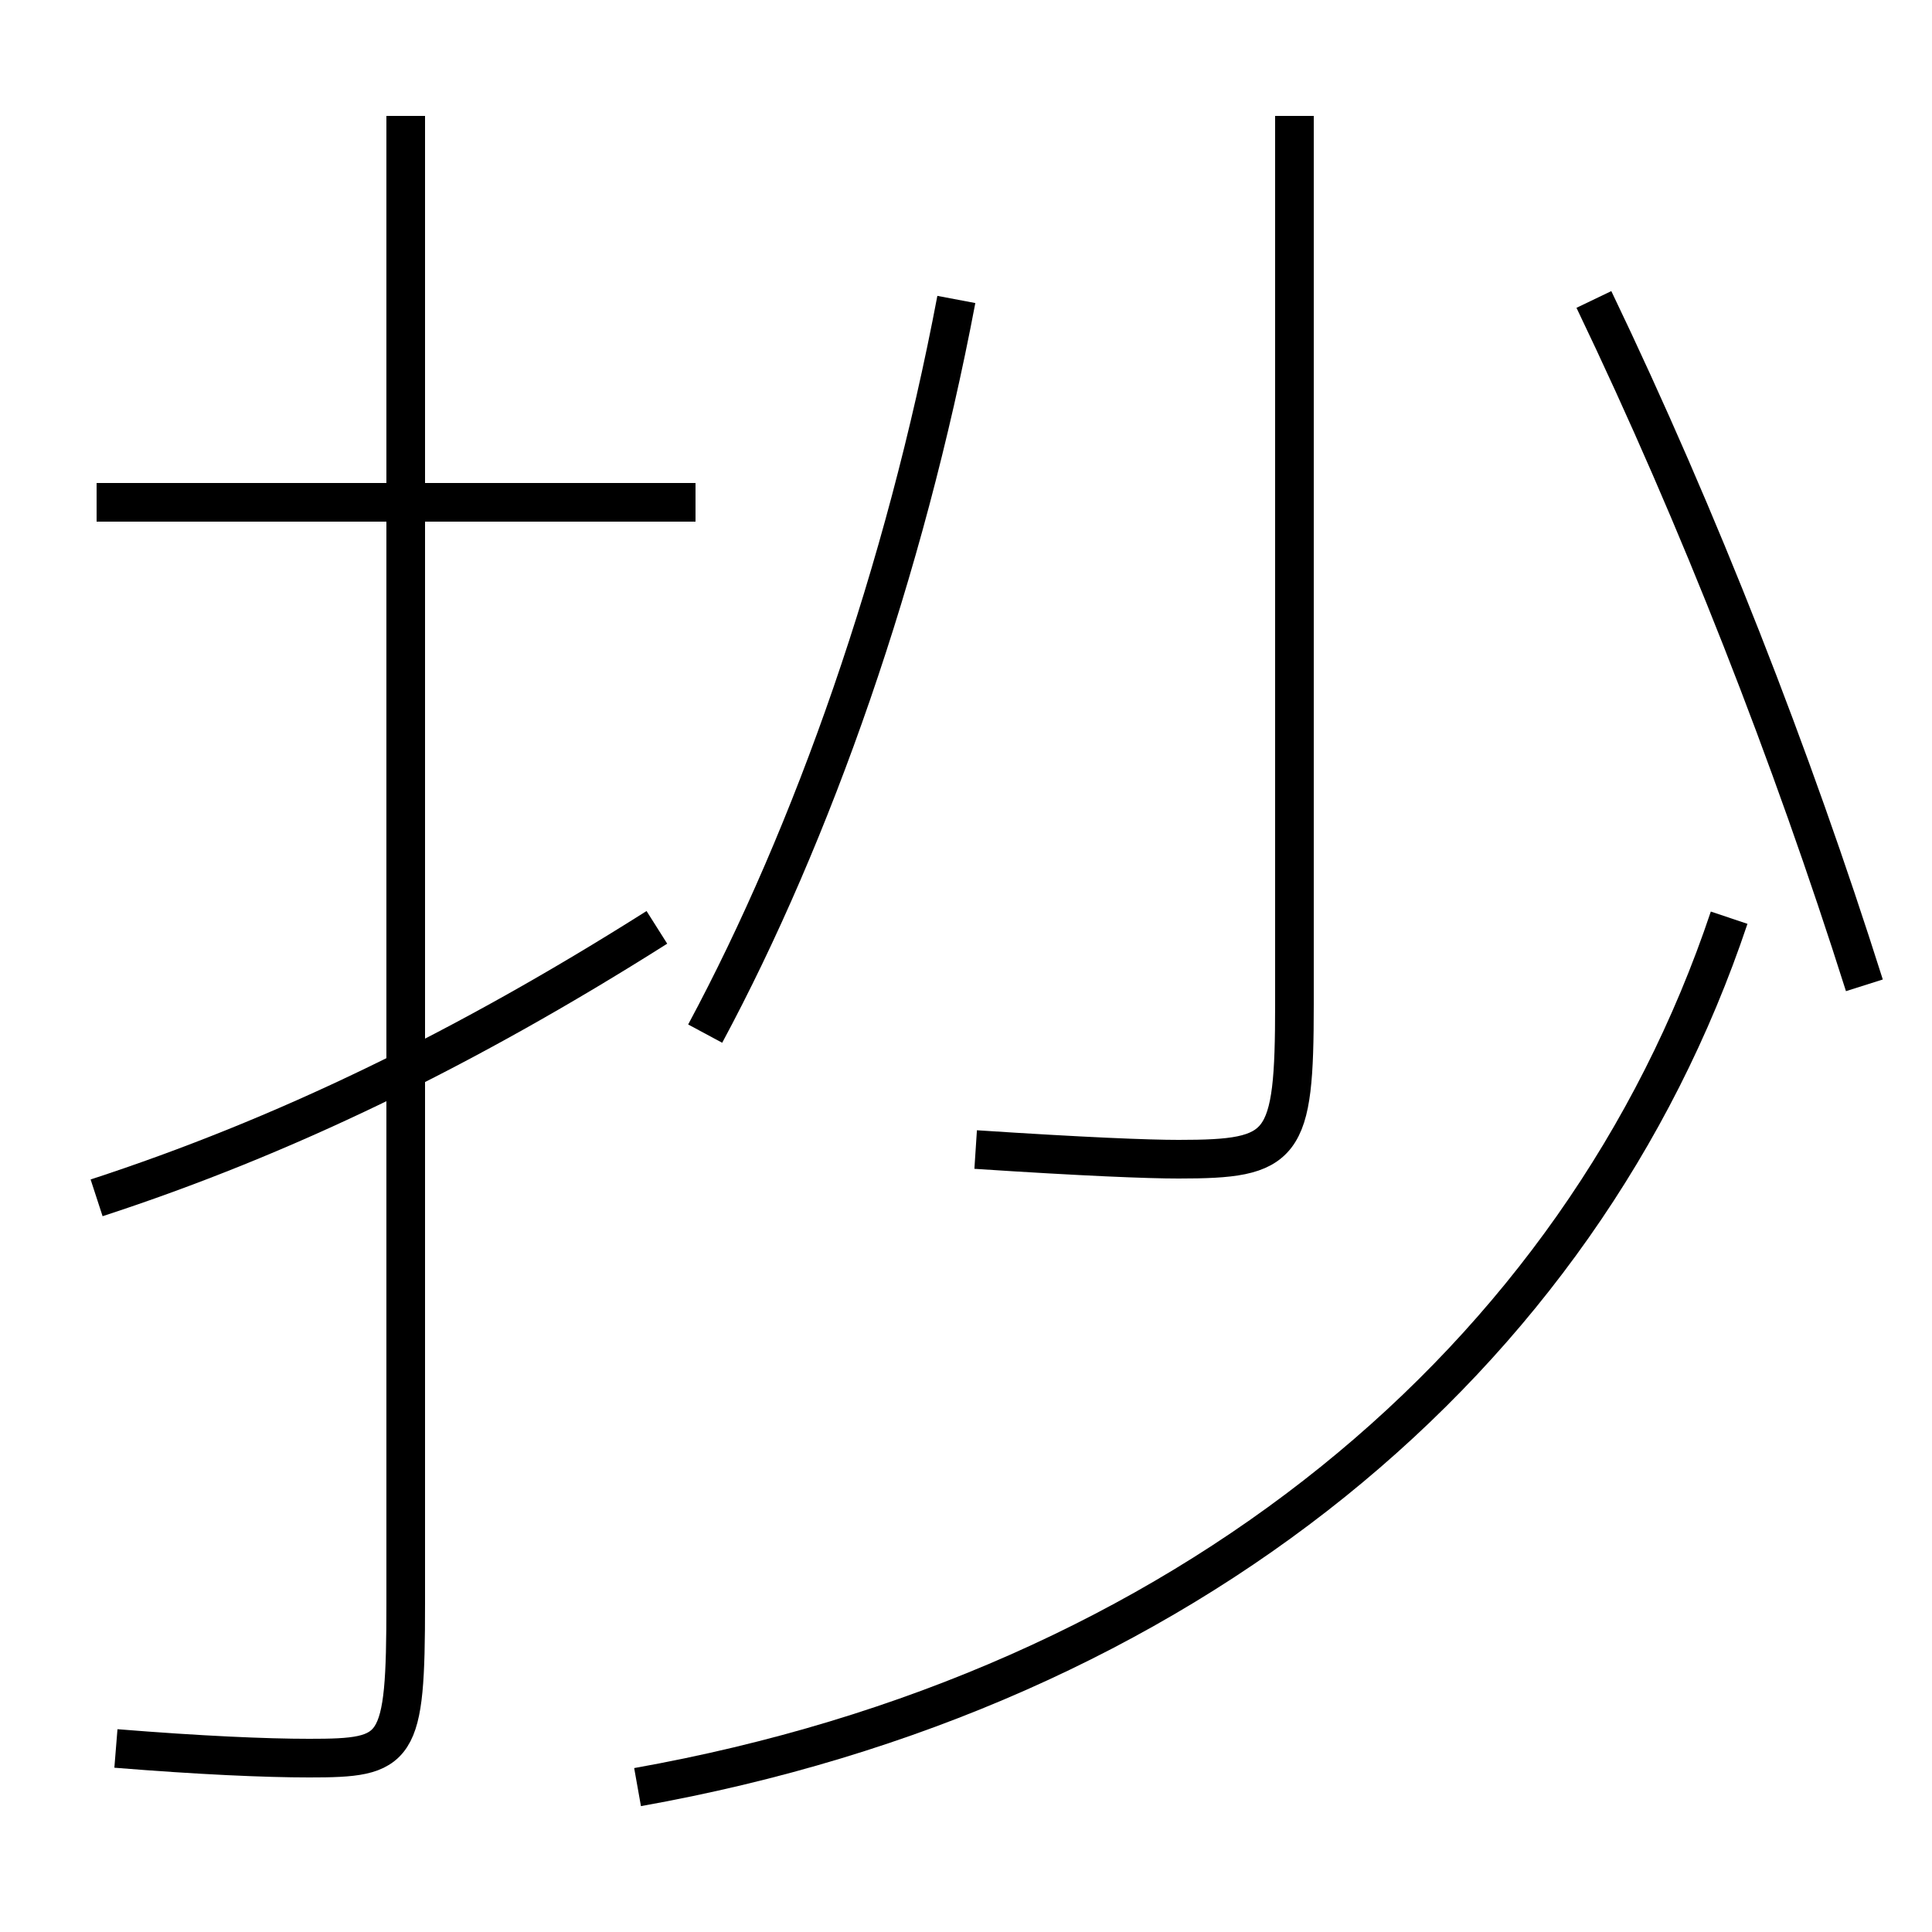 <?xml version='1.0' encoding='utf-8'?>
<svg xmlns="http://www.w3.org/2000/svg" height="100px" version="1.0" viewBox="0 0 100 100" width="100px" x="0px" y="0px">
<line fill="none" stroke="#000000" stroke-width="2" x1="36" x2="5" y1="26" y2="26" /><path d="M21,6 v77.0 c0,7.683 -0.373,8 -5,8 c-2.246,0 -5.661,-0.149 -10,-0.5" fill="none" stroke="#000000" stroke-width="2" /><path d="M34,48 c-10.046,6.357 -19.379,10.861 -29,14" fill="none" stroke="#000000" stroke-width="2" /><path d="M96.5,51 c-3.762,-11.877 -8.525,-24.087 -14,-35.5" fill="none" stroke="#000000" stroke-width="2" /><path d="M67,6 v46.0 c0,7.429 -0.516,8 -6,8 c-1.574,0 -4.867,-0.13 -10.5,-0.5" fill="none" stroke="#000000" stroke-width="2" /><path d="M89.5,47.5 c-7.674,22.907 -28.185,39.954 -56.5,45" fill="none" stroke="#000000" stroke-width="2" /><path d="M36.5,53.5 c5.574,-10.377 10.332,-23.905 13,-38" fill="none" stroke="#000000" stroke-width="2" /></svg>